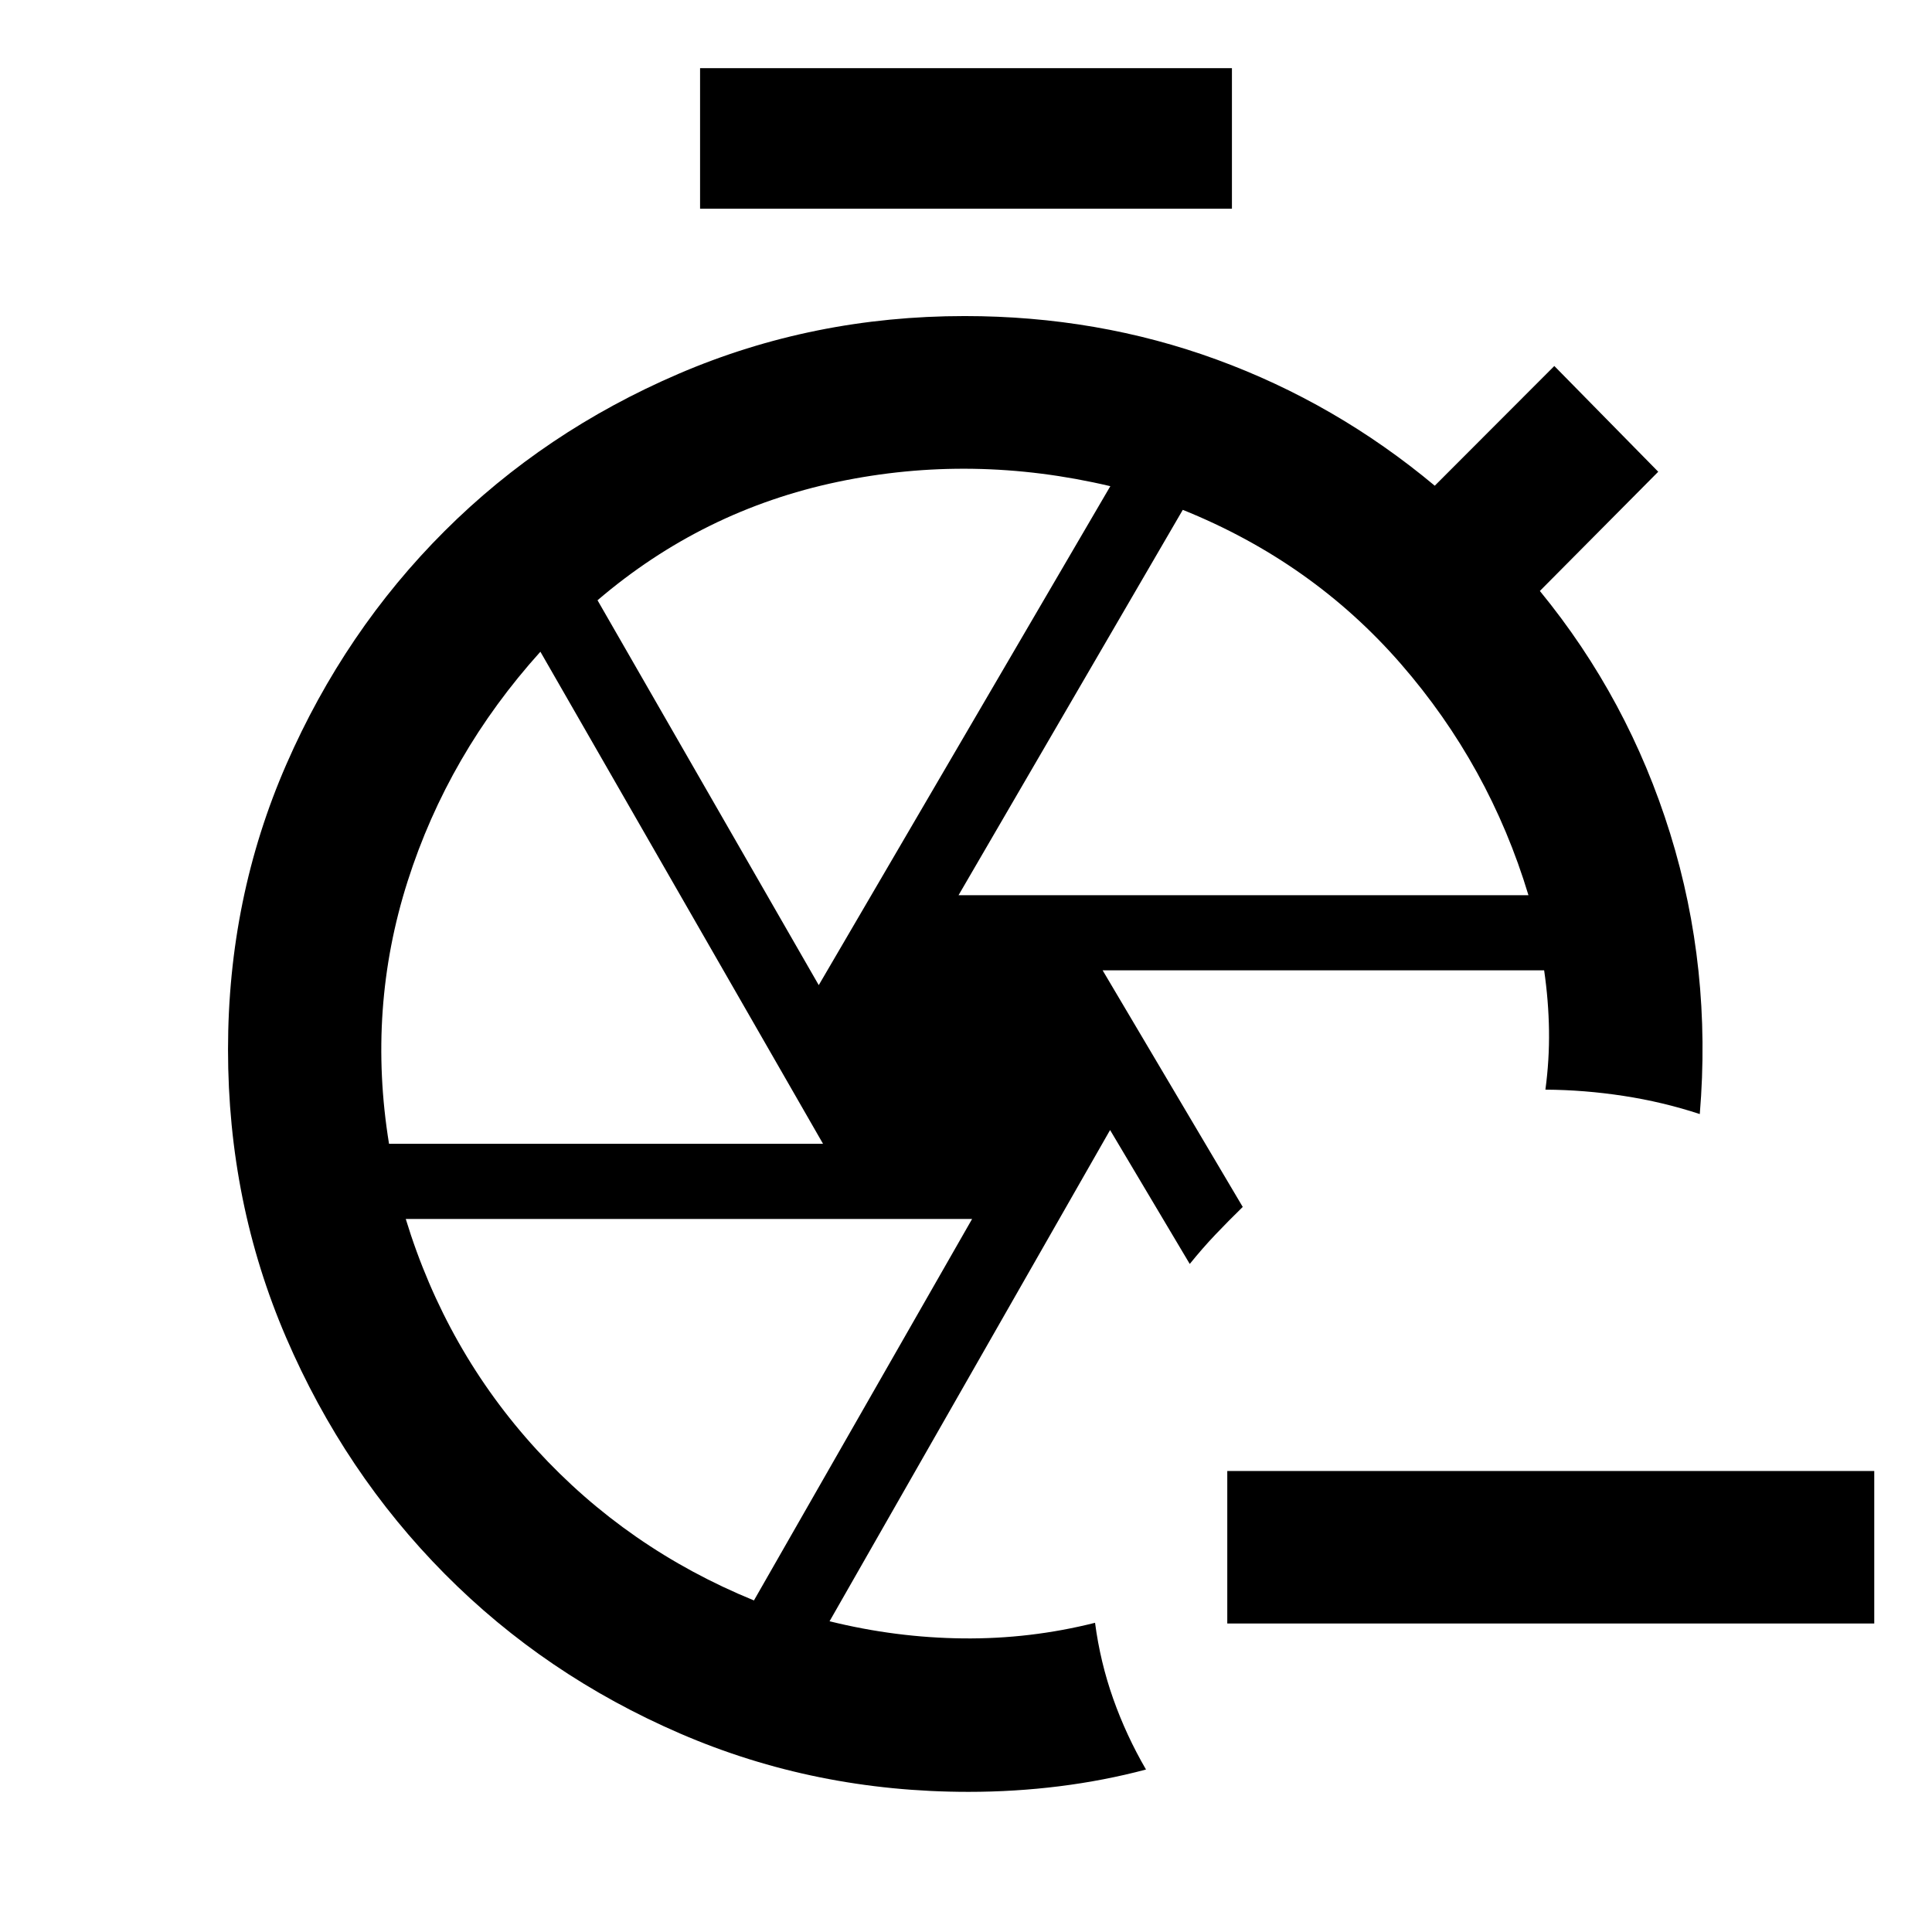 <svg xmlns="http://www.w3.org/2000/svg" height="40" viewBox="0 -960 960 960" width="40"><path d="M931.305-153.304H609.826v-75.754h321.479v75.754ZM486.428-436.493Zm61.463-41.355 69.624 117.566q-7.174 7-13.587 13.747-6.413 6.746-12.746 14.586l-39.588-66.544-139.391 244.088q32.985 8.167 66.356 8.518 33.371.351 65.565-7.758 2.572 19.537 9.029 37.768 6.456 18.232 16.29 35.145-20.868 5.547-43.068 8.32-22.201 2.775-45.113 2.775-76.264 0-143.314-28.981t-116.956-79.308q-49.905-50.328-78.796-117.396-28.892-67.068-28.892-143.13 0-75.396 28.985-141.747 28.985-66.352 78.589-115.882 49.605-49.53 116.358-78.199 66.753-28.669 142.082-28.669 66.131 0 125.305 21.641 59.174 21.641 108.305 62.656l59.406-59.486 51.637 52.544-58.819 59.246q43.95 53.607 64.736 120.503t14.728 139.418q-18.311-6.022-37.862-9.022-19.551-3-38.848-3.108 2-14.847 1.783-29.5-.218-14.652-2.414-29.791H547.891ZM347.862-856.283v-69.855h264.276v69.855H347.862Zm128.435 341.102h283.182q-19.413-64.406-63.435-114.982-44.022-50.576-108.326-76.497L476.297-515.181Zm-69.464 44.688 144.885-247.928q-68.595-16.203-135.566-2.119-66.971 14.083-119.246 58.808l109.927 191.239Zm-213.527 78.848h215.658L268.516-636.16q-45.799 50.812-65.969 114.062-20.171 63.25-9.241 130.453ZM374.63-164.753l108.406-189.558h-281.42q20.05 65.521 65.032 114.659 44.982 49.138 107.982 74.899Z"/></svg>